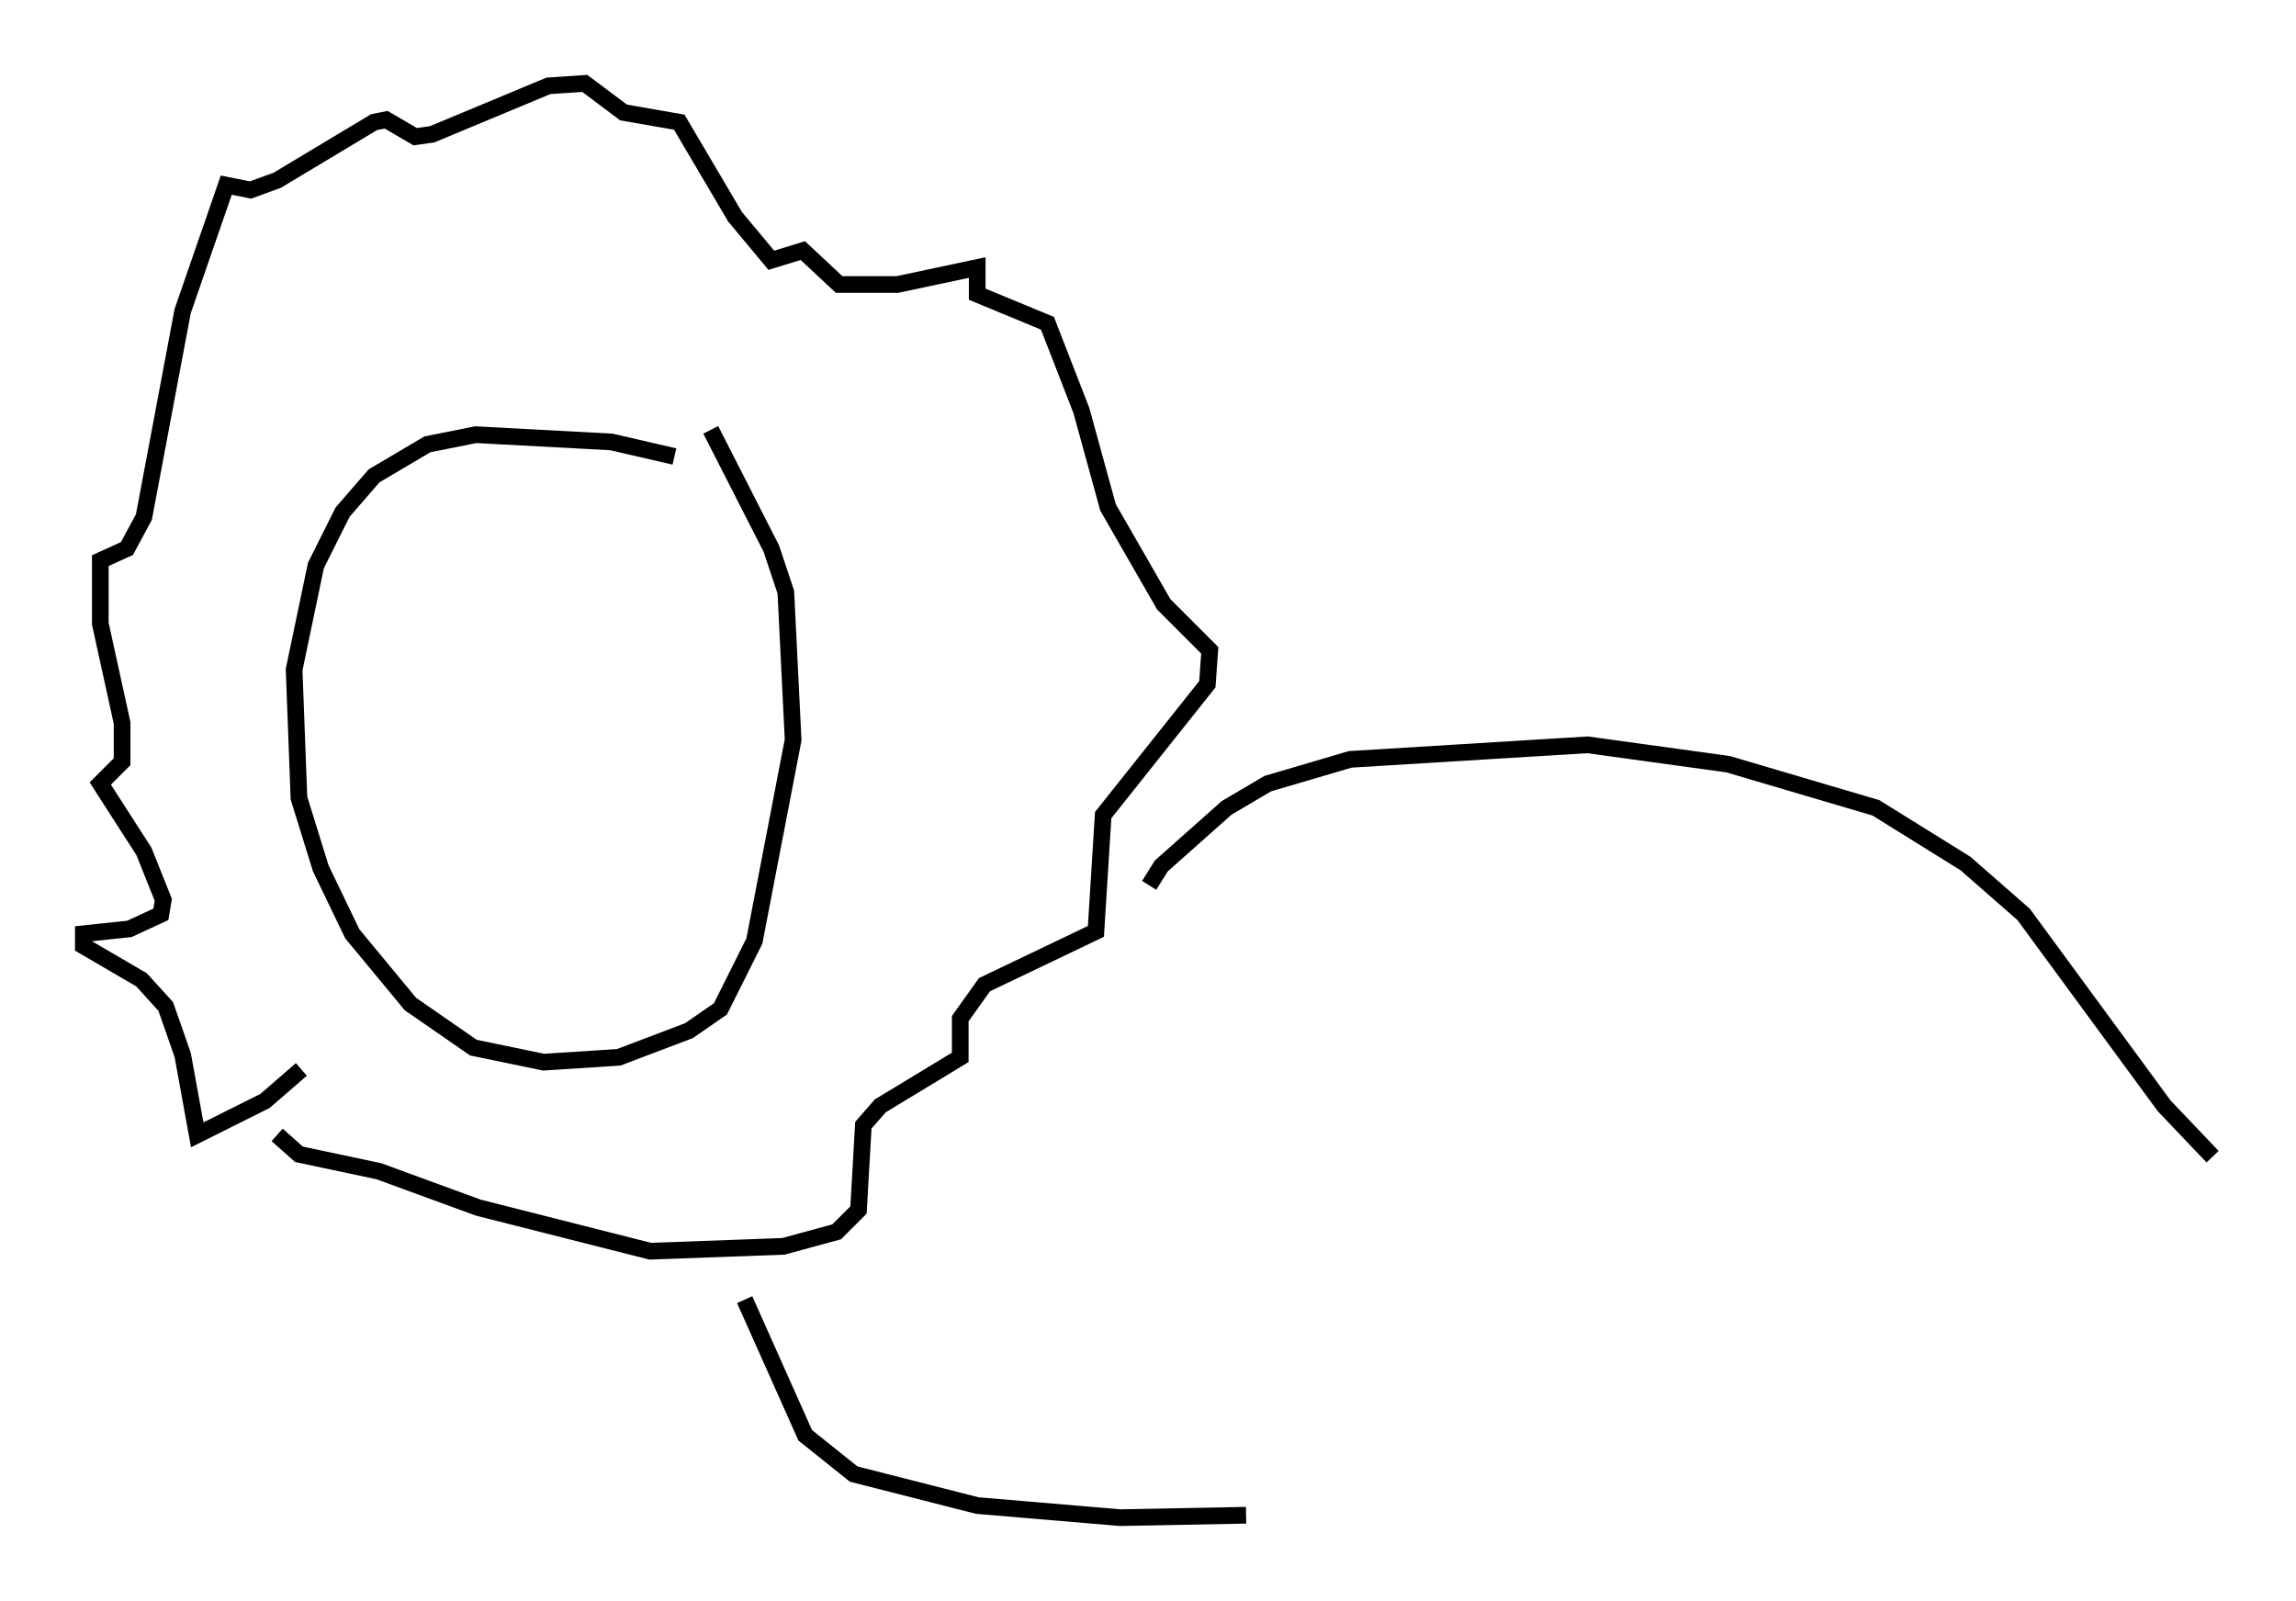 <?xml version="1.0" encoding="utf-8" ?>
<svg baseProfile="full" height="95.989" version="1.1" width="137.676" xmlns="http://www.w3.org/2000/svg" xmlns:ev="http://www.w3.org/2001/xml-events" xmlns:xlink="http://www.w3.org/1999/xlink"><defs /><rect fill="white" height="95.989" width="137.676" x="0" y="0" /><path d="M42.62, 28.531 m-2.179, -1.162 l-3.777, -0.872 -8.134, -0.436 l-2.905, 0.581 -3.196, 1.888 l-1.888, 2.179 -1.598, 3.196 l-1.307, 6.246 0.291, 7.698 l1.307, 4.212 1.888, 3.922 l3.486, 4.212 3.777, 2.615 l4.212, 0.872 4.503, -0.291 l4.212, -1.598 1.888, -1.307 l2.034, -4.067 2.324, -12.056 l-0.436, -8.86 -0.872, -2.615 l-3.631, -7.117 m-24.547, 38.346 l-2.179, 1.888 -4.067, 2.034 l-0.872, -4.793 -1.017, -2.905 l-1.453, -1.598 -3.486, -2.034 l0.0, -0.726 2.76, -0.291 l1.888, -0.872 0.145, -0.872 l-1.162, -2.905 -2.615, -4.067 l1.307, -1.307 0.0, -2.324 l-1.307, -5.955 0.0, -3.777 l1.598, -0.726 1.017, -1.888 l2.324, -12.346 2.615, -7.553 l1.453, 0.291 1.598, -0.581 l5.81, -3.486 0.726, -0.145 l1.743, 1.017 1.017, -0.145 l6.972, -2.905 2.179, -0.145 l2.324, 1.743 3.341, 0.581 l3.341, 5.665 2.179, 2.615 l1.888, -0.581 2.179, 2.034 l3.486, 0.0 4.793, -1.017 l0.0, 1.598 4.212, 1.743 l2.034, 5.229 1.598, 5.81 l3.341, 5.81 2.76, 2.76 l-0.145, 2.034 -6.246, 7.844 l-0.436, 6.972 -6.682, 3.196 l-1.453, 2.034 0.0, 2.324 l-4.793, 2.905 -1.017, 1.162 l-0.291, 5.084 -1.307, 1.307 l-3.196, 0.872 -7.989, 0.291 l-10.313, -2.615 -5.955, -2.179 l-4.793, -1.017 -1.307, -1.162 m52.29, -14.961 l0.726, -1.162 3.922, -3.486 l2.469, -1.453 4.939, -1.453 l14.235, -0.872 8.425, 1.162 l8.86, 2.615 5.374, 3.341 l3.486, 3.05 8.425, 11.475 l2.905, 3.05 m-88.022, 8.57 l3.631, 8.134 2.905, 2.324 l7.408, 1.888 8.57, 0.726 l7.553, -0.145 " fill="none" stroke="black" stroke-width="1" /></svg>